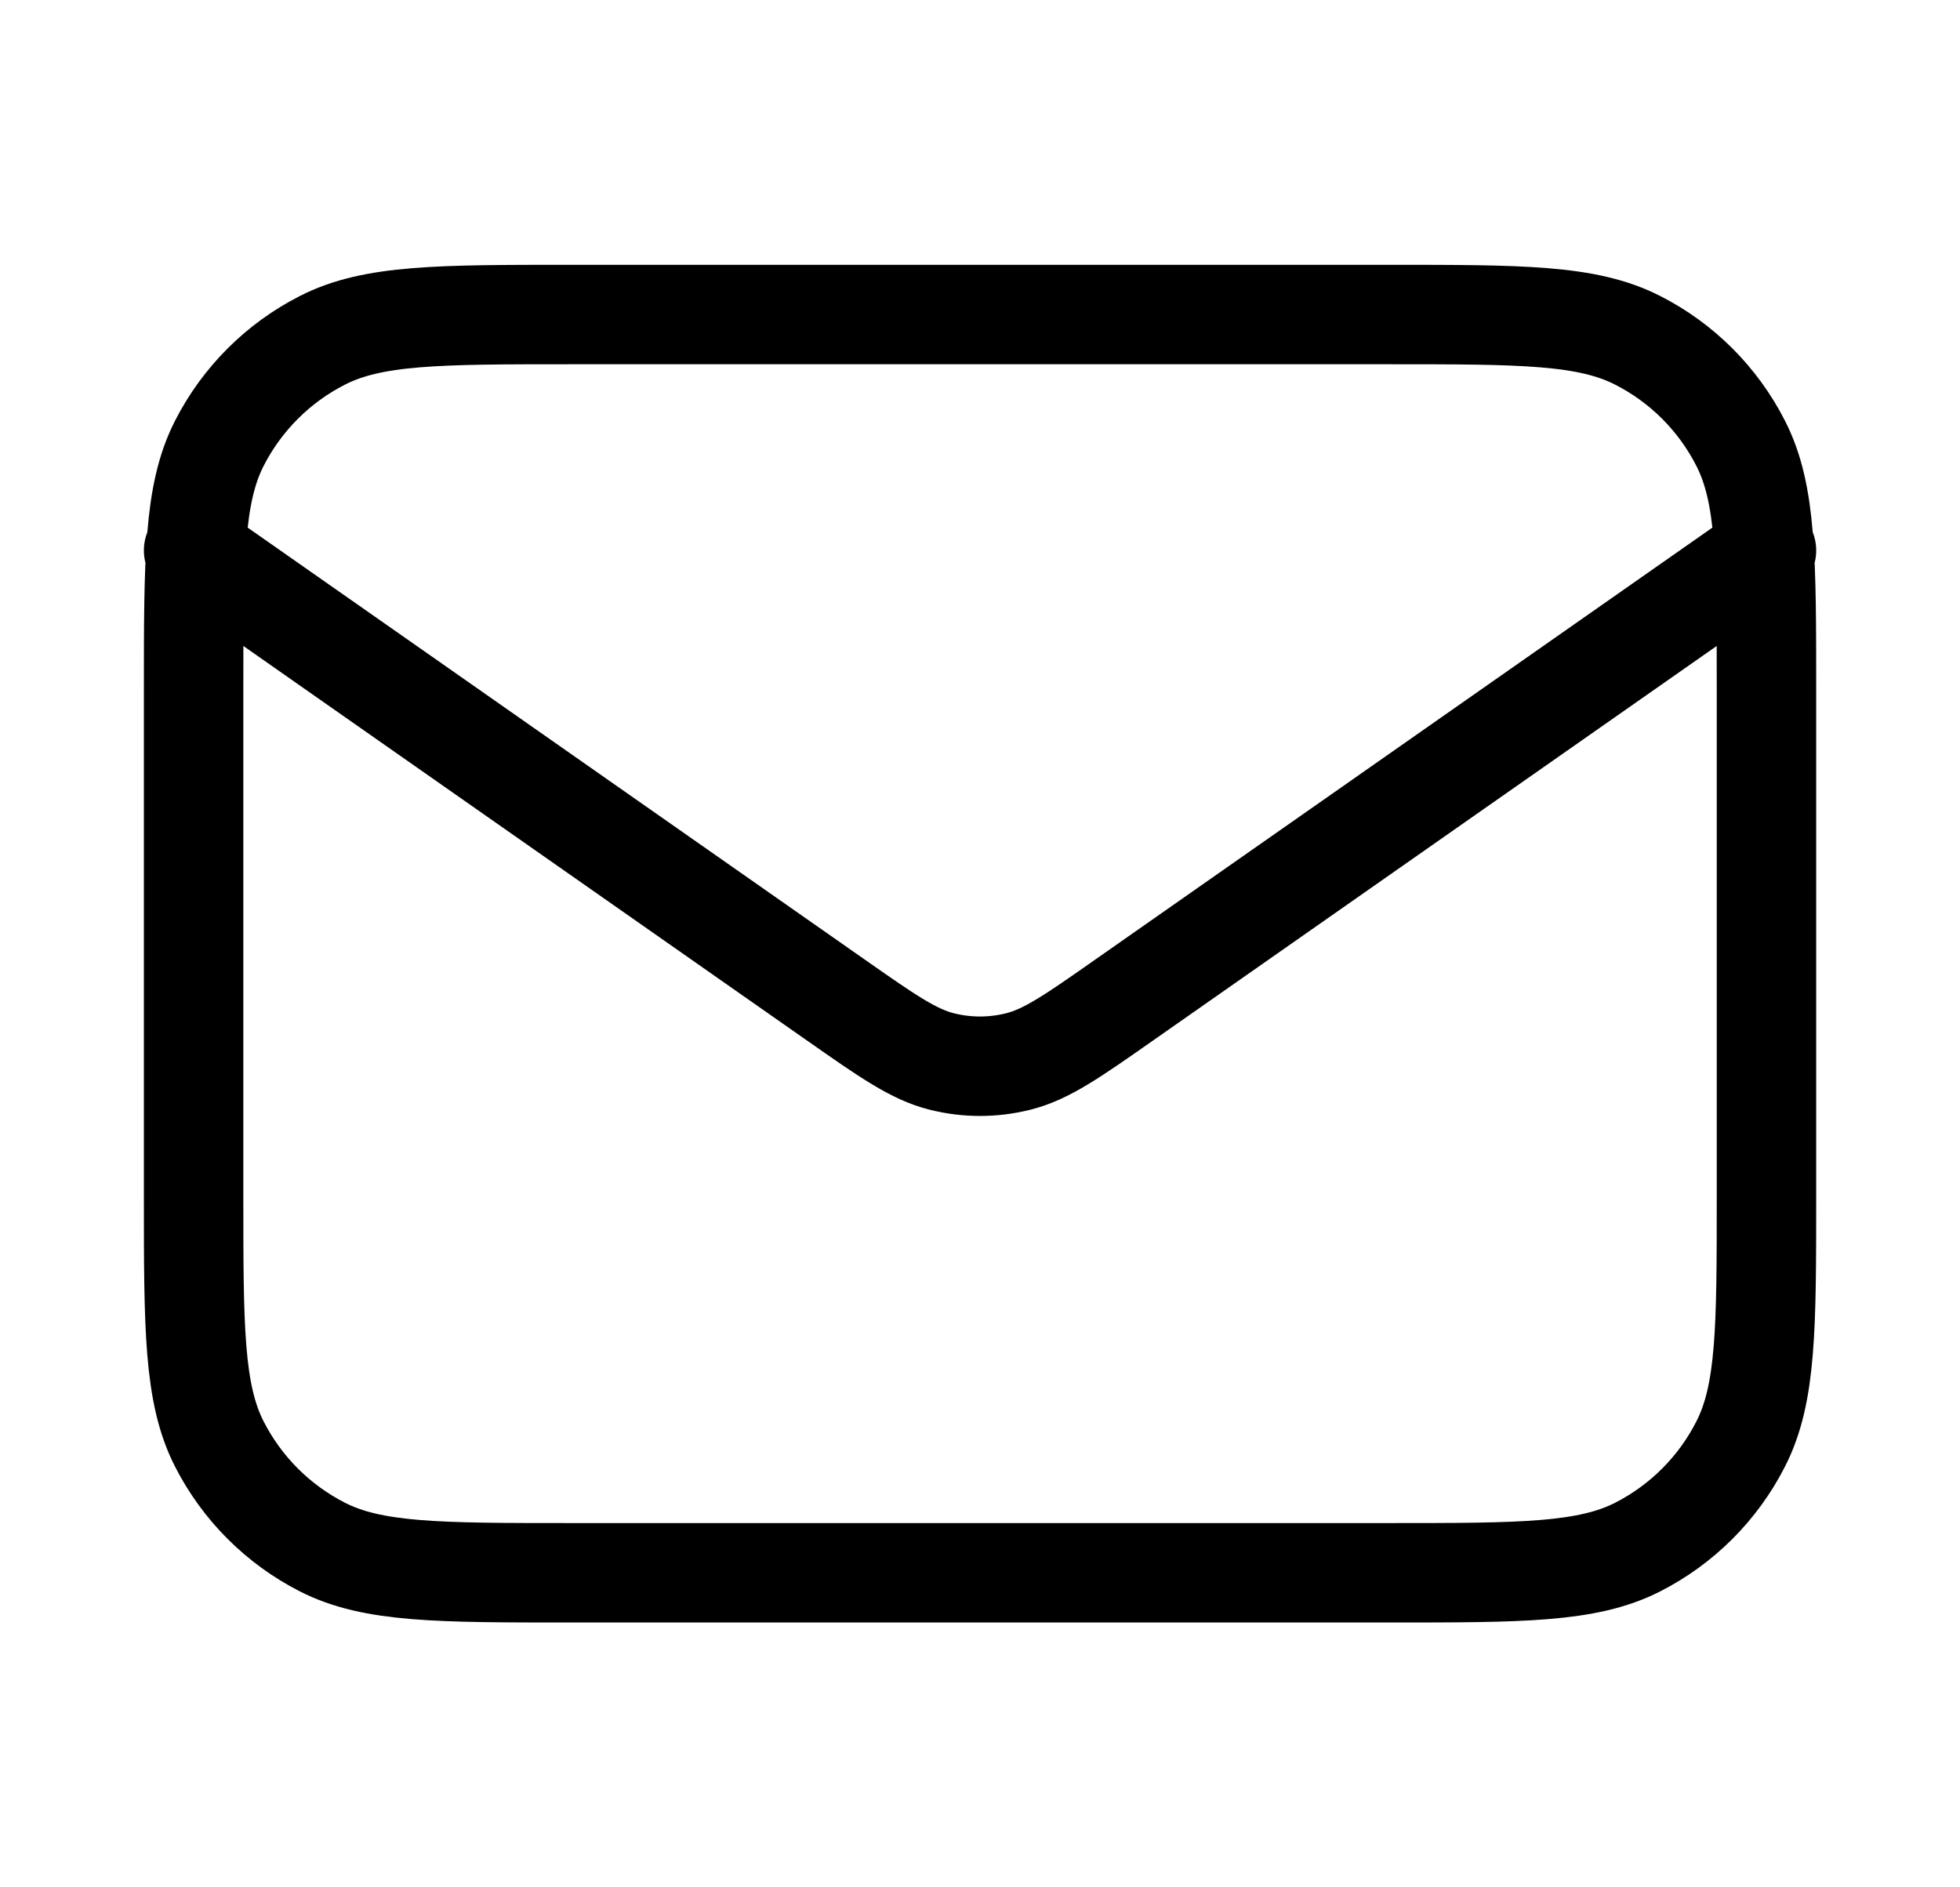 <svg width="27" height="26" viewBox="0 0 27 26" fill="none" xmlns="http://www.w3.org/2000/svg">
<g id="mail-01">
<path id="Icon" d="M2.667 7.583L11.512 13.775C12.229 14.277 12.587 14.527 12.976 14.624C13.32 14.71 13.68 14.71 14.024 14.624C14.414 14.527 14.772 14.277 15.488 13.775L24.334 7.583M7.867 21.667H19.134C20.954 21.667 21.864 21.667 22.559 21.313C23.171 21.001 23.668 20.504 23.979 19.892C24.334 19.197 24.334 18.287 24.334 16.467V9.534C24.334 7.713 24.334 6.803 23.979 6.108C23.668 5.497 23.171 4.999 22.559 4.688C21.864 4.333 20.954 4.333 19.134 4.333H7.867C6.047 4.333 5.137 4.333 4.442 4.688C3.83 4.999 3.333 5.497 3.021 6.108C2.667 6.803 2.667 7.713 2.667 9.534V16.467C2.667 18.287 2.667 19.197 3.021 19.892C3.333 20.504 3.83 21.001 4.442 21.313C5.137 21.667 6.047 21.667 7.867 21.667Z" stroke="current" stroke-width="1.37" stroke-linecap="round" stroke-linejoin="round"/>
</g>
</svg>
